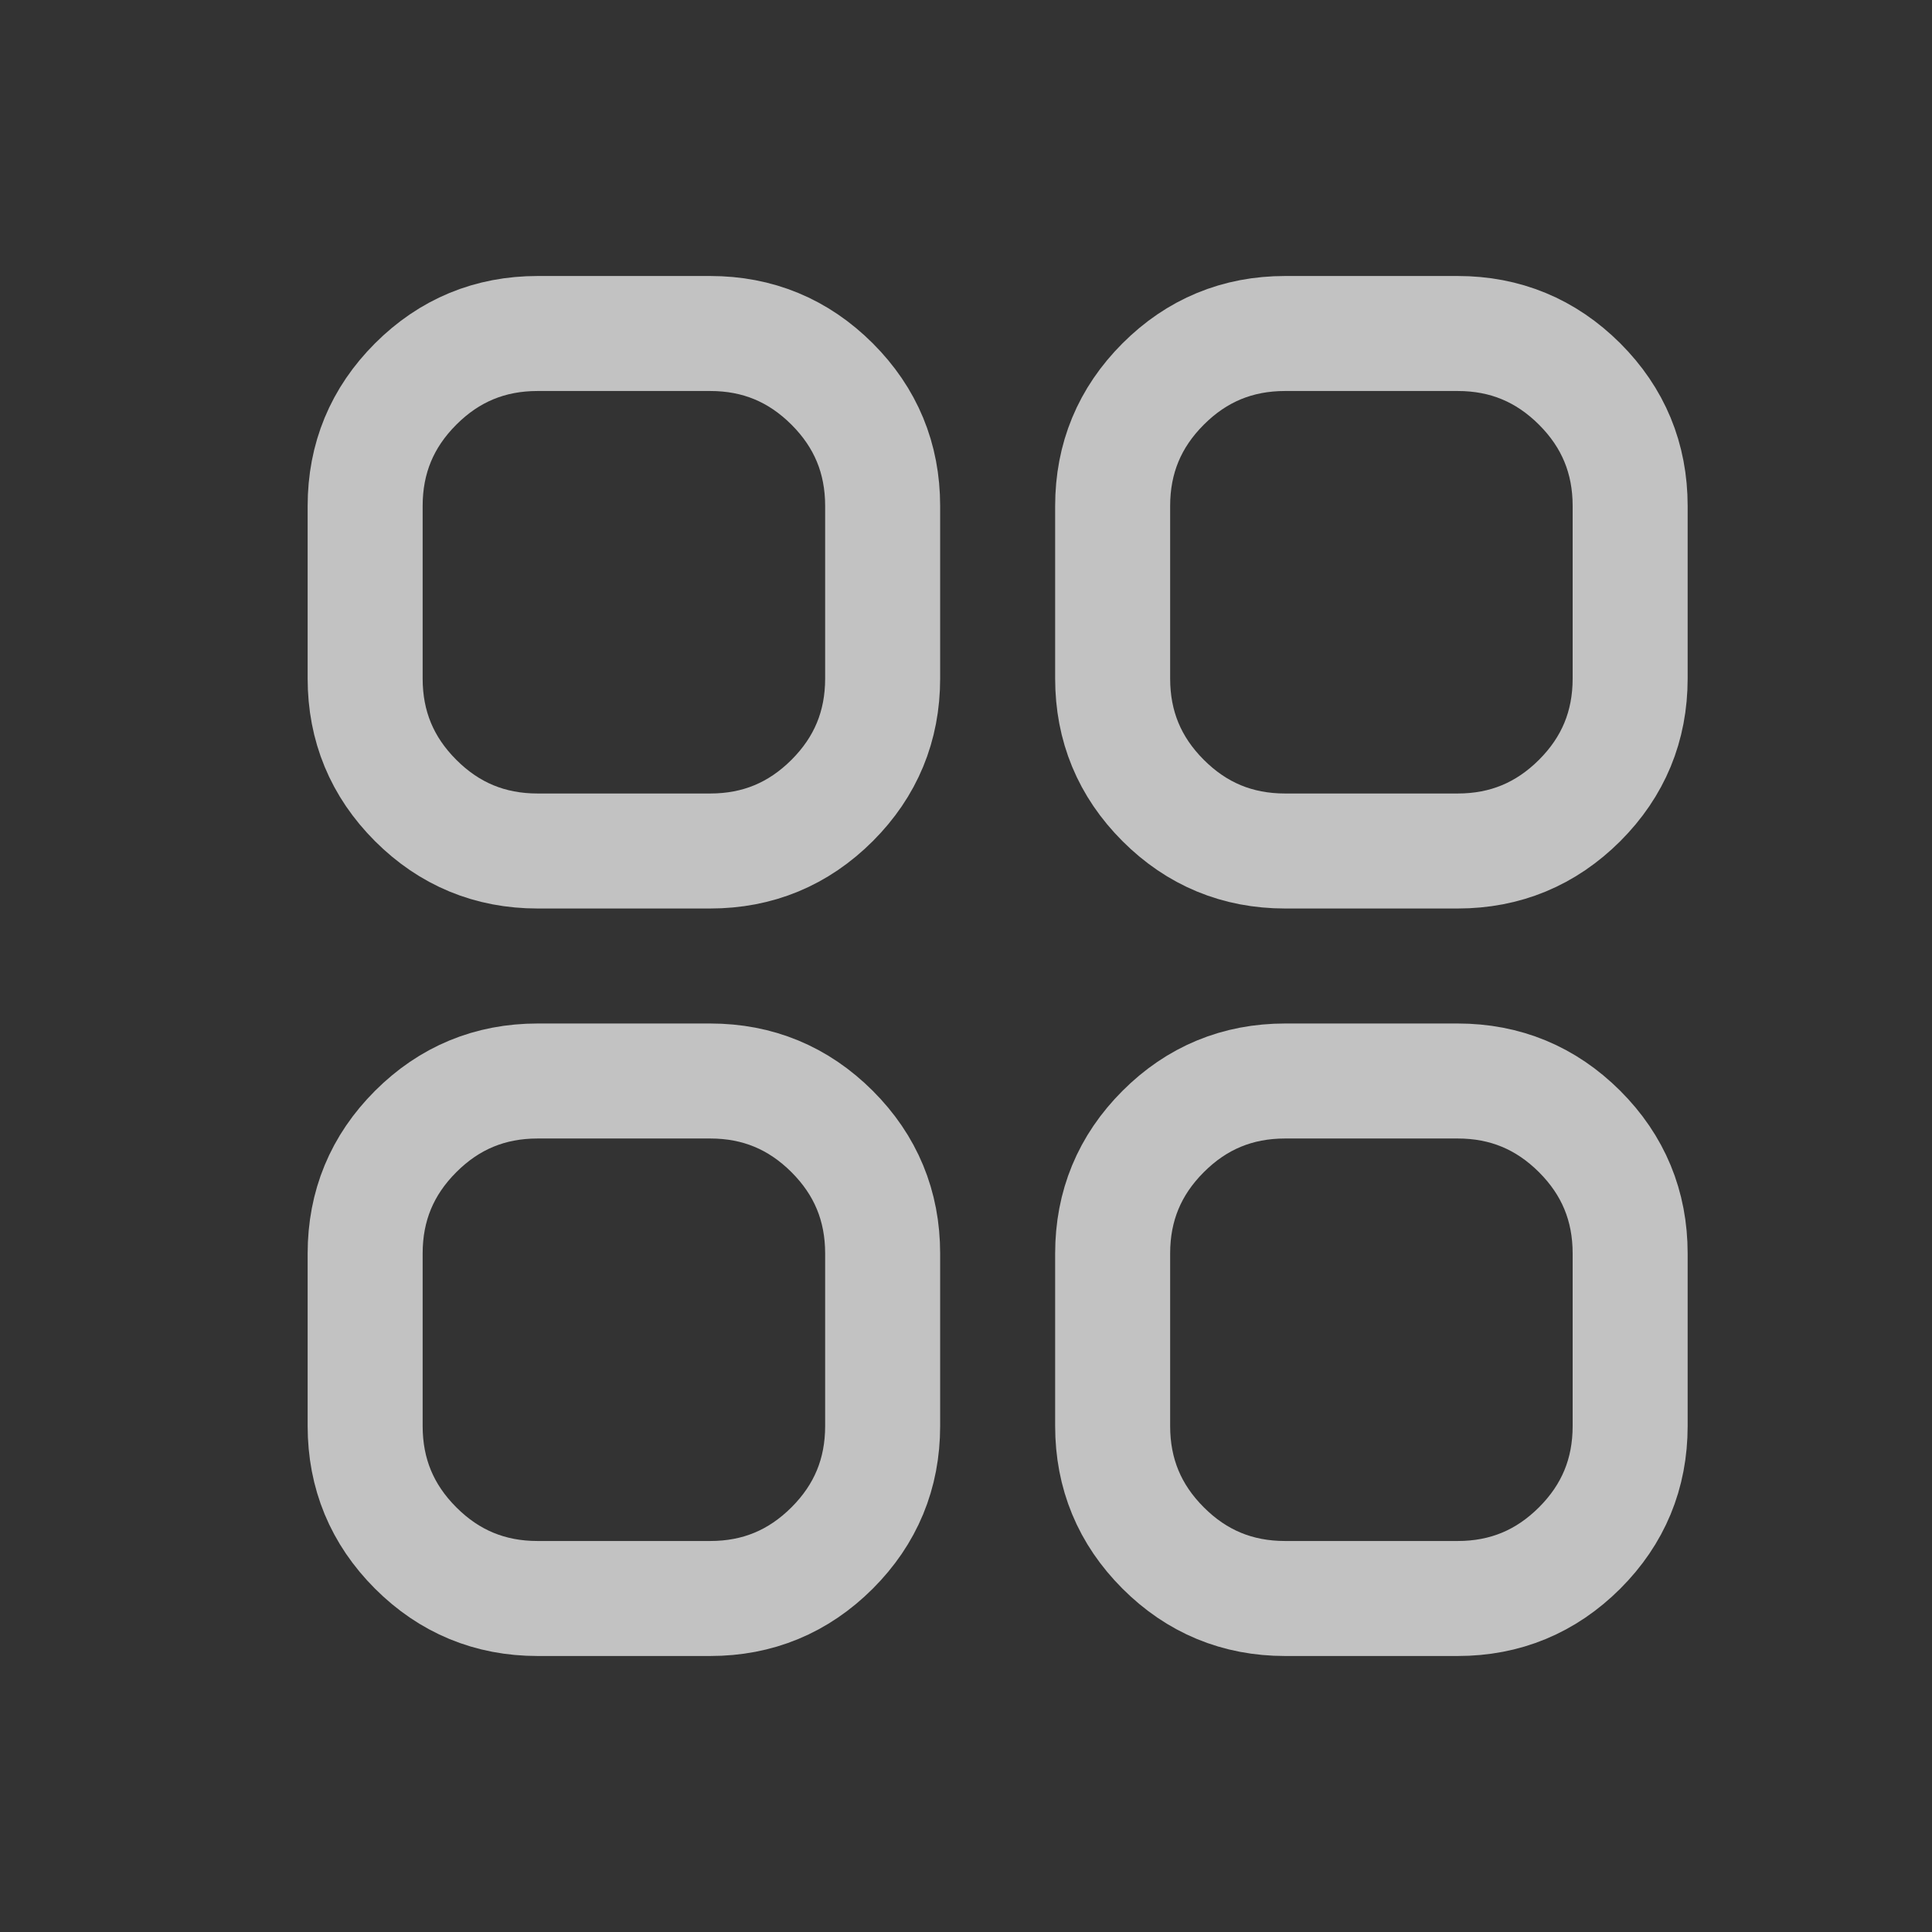 <svg width="21" height="21" viewBox="0 0 21 21" fill="none" xmlns="http://www.w3.org/2000/svg">
<rect x="0" y="0" width="21" height="21" fill="#333333" stroke="none"/>
<path d="M3.969 5.5C3.969 4.982 4.152 4.54 4.518 4.174C4.884 3.808 5.326 3.625 5.844 3.625H7.719C8.237 3.625 8.678 3.808 9.045 4.174C9.411 4.54 9.594 4.982 9.594 5.5V7.375C9.594 7.893 9.411 8.335 9.045 8.701C8.678 9.067 8.237 9.25 7.719 9.25H5.844C5.326 9.25 4.884 9.067 4.518 8.701C4.152 8.335 3.969 7.893 3.969 7.375V5.5ZM3.969 13.625C3.969 13.107 4.152 12.665 4.518 12.299C4.884 11.933 5.326 11.75 5.844 11.75H7.719C8.237 11.75 8.678 11.933 9.045 12.299C9.411 12.665 9.594 13.107 9.594 13.625V15.5C9.594 16.018 9.411 16.46 9.045 16.826C8.678 17.192 8.237 17.375 7.719 17.375H5.844C5.326 17.375 4.884 17.192 4.518 16.826C4.152 16.46 3.969 16.018 3.969 15.5V13.625ZM12.094 5.5C12.094 4.982 12.277 4.54 12.643 4.174C13.009 3.808 13.451 3.625 13.969 3.625H15.844C16.361 3.625 16.803 3.808 17.17 4.174C17.536 4.54 17.719 4.982 17.719 5.5V7.375C17.719 7.893 17.536 8.335 17.17 8.701C16.803 9.067 16.361 9.25 15.844 9.25H13.969C13.451 9.25 13.009 9.067 12.643 8.701C12.277 8.335 12.094 7.893 12.094 7.375V5.5ZM12.094 13.625C12.094 13.107 12.277 12.665 12.643 12.299C13.009 11.933 13.451 11.75 13.969 11.75H15.844C16.361 11.75 16.803 11.933 17.17 12.299C17.536 12.665 17.719 13.107 17.719 13.625V15.5C17.719 16.018 17.536 16.46 17.17 16.826C16.803 17.192 16.361 17.375 15.844 17.375H13.969C13.451 17.375 13.009 17.192 12.643 16.826C12.277 16.46 12.094 16.018 12.094 15.5V13.625Z" stroke="white" stroke-opacity="0.702" stroke-width="1.25" stroke-linejoin="round"/>
</svg>
